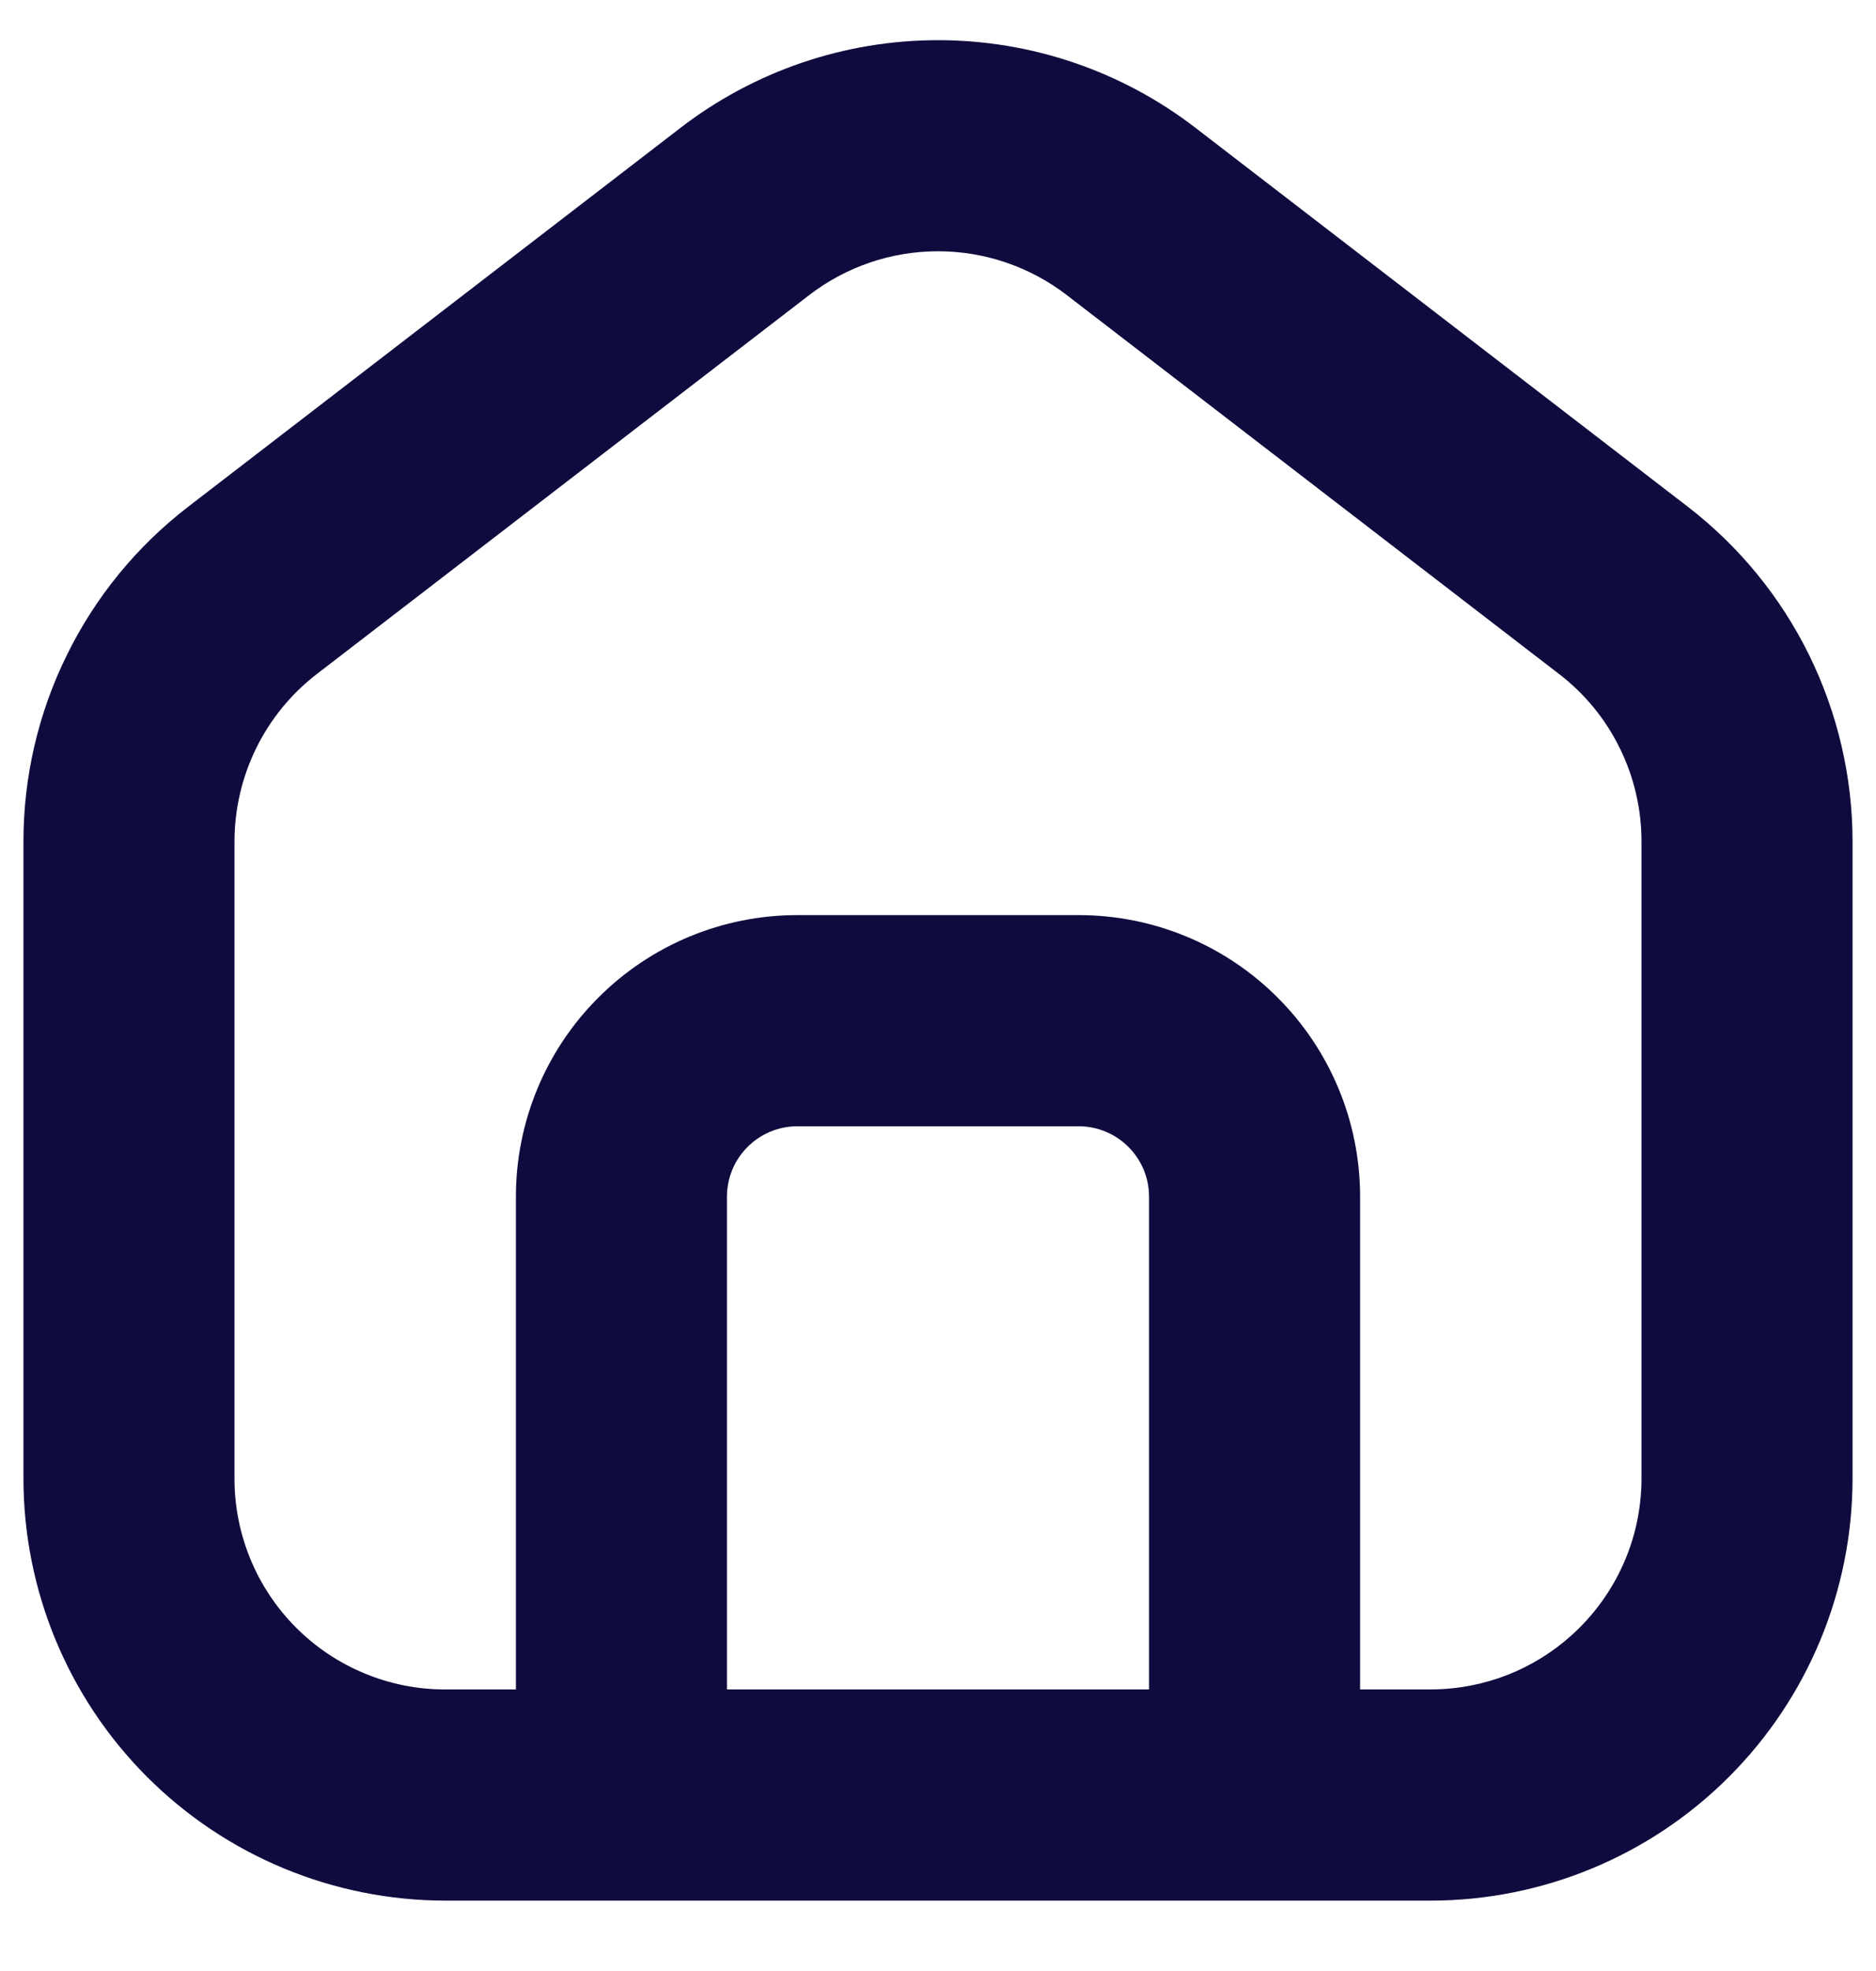 <svg width="20" height="21" viewBox="0 0 20 21" fill="none" xmlns="http://www.w3.org/2000/svg">
<path fill-rule="evenodd" clip-rule="evenodd" d="M16.75 17.427C17.21 17.015 17.5 16.416 17.5 15.75V8.966C17.5 8.621 17.421 8.281 17.269 7.972C17.117 7.662 16.896 7.392 16.622 7.182L11.373 3.144C10.979 2.841 10.496 2.677 10 2.677C9.503 2.677 9.021 2.841 8.627 3.144L3.377 7.182C3.104 7.392 2.883 7.663 2.731 7.972C2.579 8.282 2.5 8.622 2.5 8.967V15.75C2.499 16.045 2.557 16.337 2.669 16.61C2.781 16.882 2.946 17.13 3.154 17.339C3.362 17.548 3.609 17.714 3.881 17.827C4.153 17.941 4.445 18 4.739 18H5.5V12.75C5.5 11.954 5.816 11.191 6.379 10.629C6.941 10.066 7.704 9.75 8.5 9.75H11.5C12.296 9.75 13.059 10.066 13.621 10.629C14.184 11.191 14.5 11.954 14.5 12.75V18H15.261C15.832 17.997 16.355 17.781 16.75 17.427ZM19.75 15.75C19.75 16.944 19.276 18.088 18.432 18.932C17.588 19.776 16.444 20.25 15.25 20.25H4.75C3.557 20.25 2.412 19.776 1.568 18.932C0.724 18.088 0.25 16.944 0.25 15.75V8.966C0.25 8.277 0.408 7.597 0.713 6.979C1.017 6.36 1.459 5.82 2.005 5.4L7.255 1.362C8.042 0.756 9.007 0.428 10 0.428C10.993 0.428 11.958 0.756 12.745 1.362L17.995 5.4C18.541 5.821 18.983 6.361 19.287 6.979C19.591 7.598 19.75 8.278 19.75 8.967V15.75ZM12.25 12.75C12.25 12.551 12.171 12.36 12.03 12.22C11.89 12.079 11.699 12 11.5 12H8.5C8.301 12 8.11 12.079 7.97 12.22C7.829 12.36 7.75 12.551 7.75 12.75V18H12.25V12.75Z" fill="#0F0B3E"/>
</svg>
